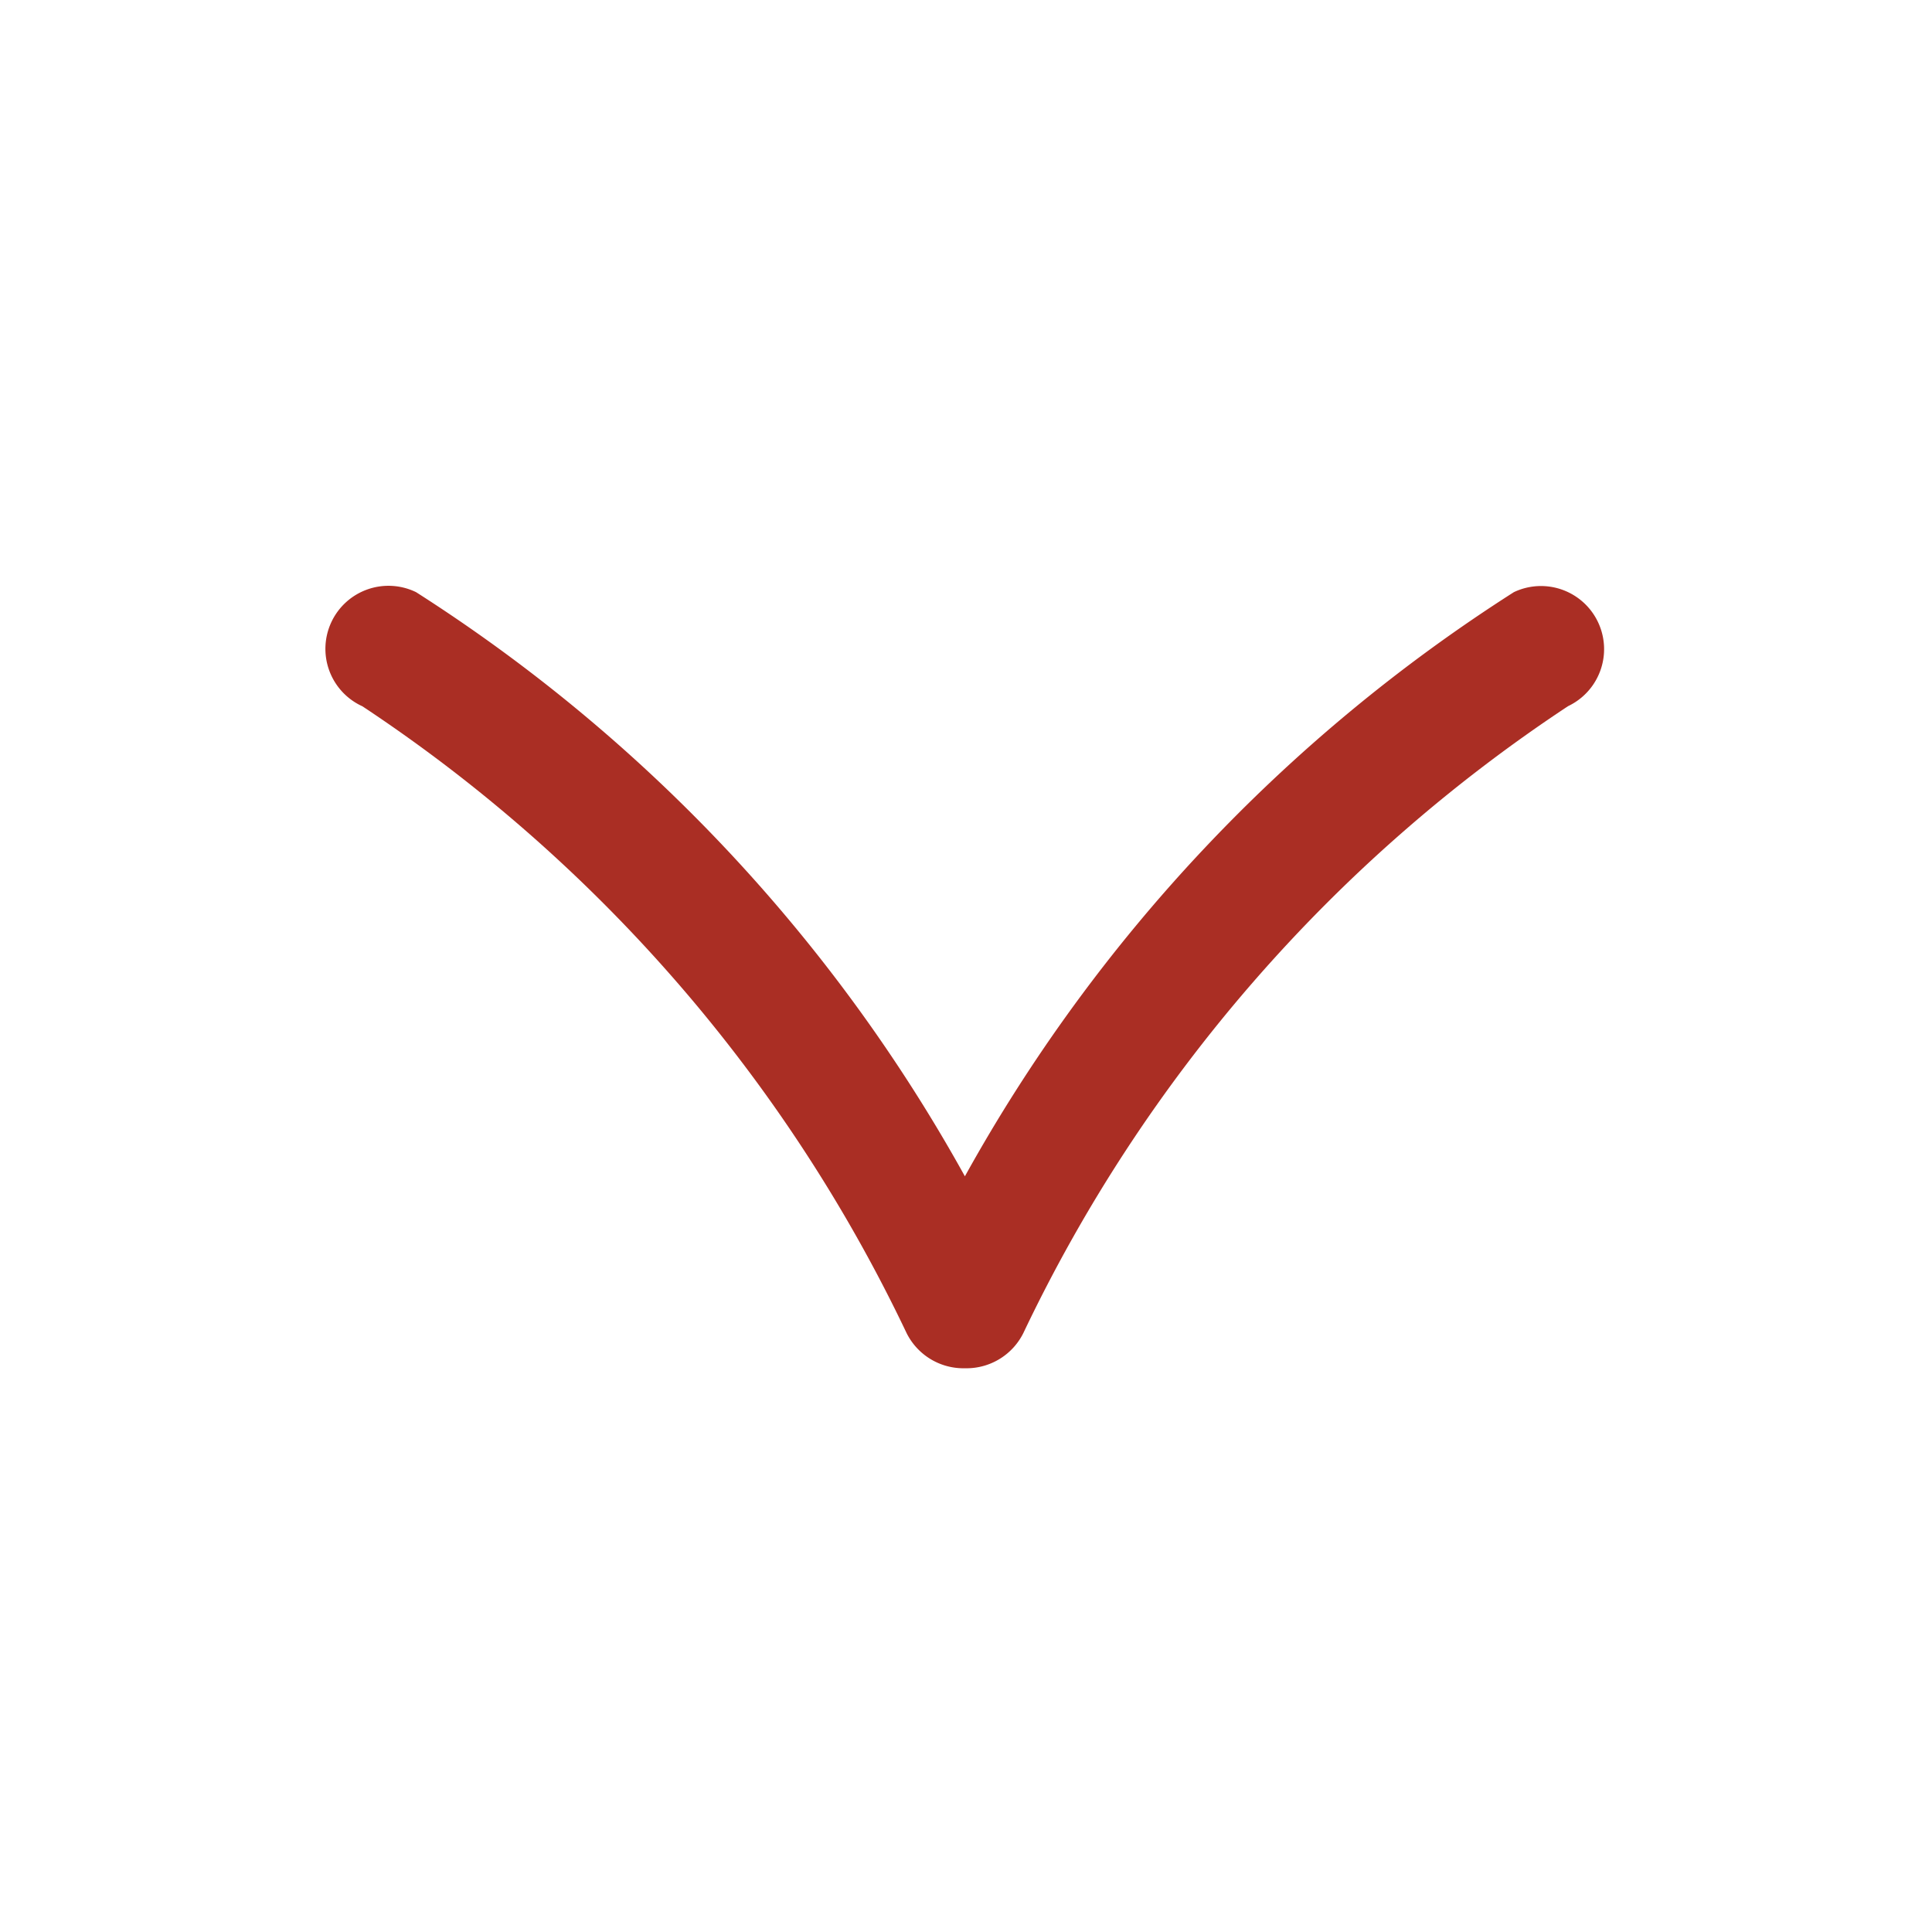 <svg fill="#AA2E24" xmlns="http://www.w3.org/2000/svg" viewBox="0 0 140 140"><path d="M74.16,96.59a112.12,112.12,0,0,1,39.47-45.42,4.57,4.57,0,0,0-3.93-8.26A118,118,0,0,0,69.92,85.24,118,118,0,0,0,30.15,42.91a4.57,4.57,0,1,0-3.89,8.27A112.27,112.27,0,0,1,65.69,96.59a4.6,4.6,0,0,0,4.1,2.56h.27A4.6,4.6,0,0,0,74.16,96.59Z" /></svg>